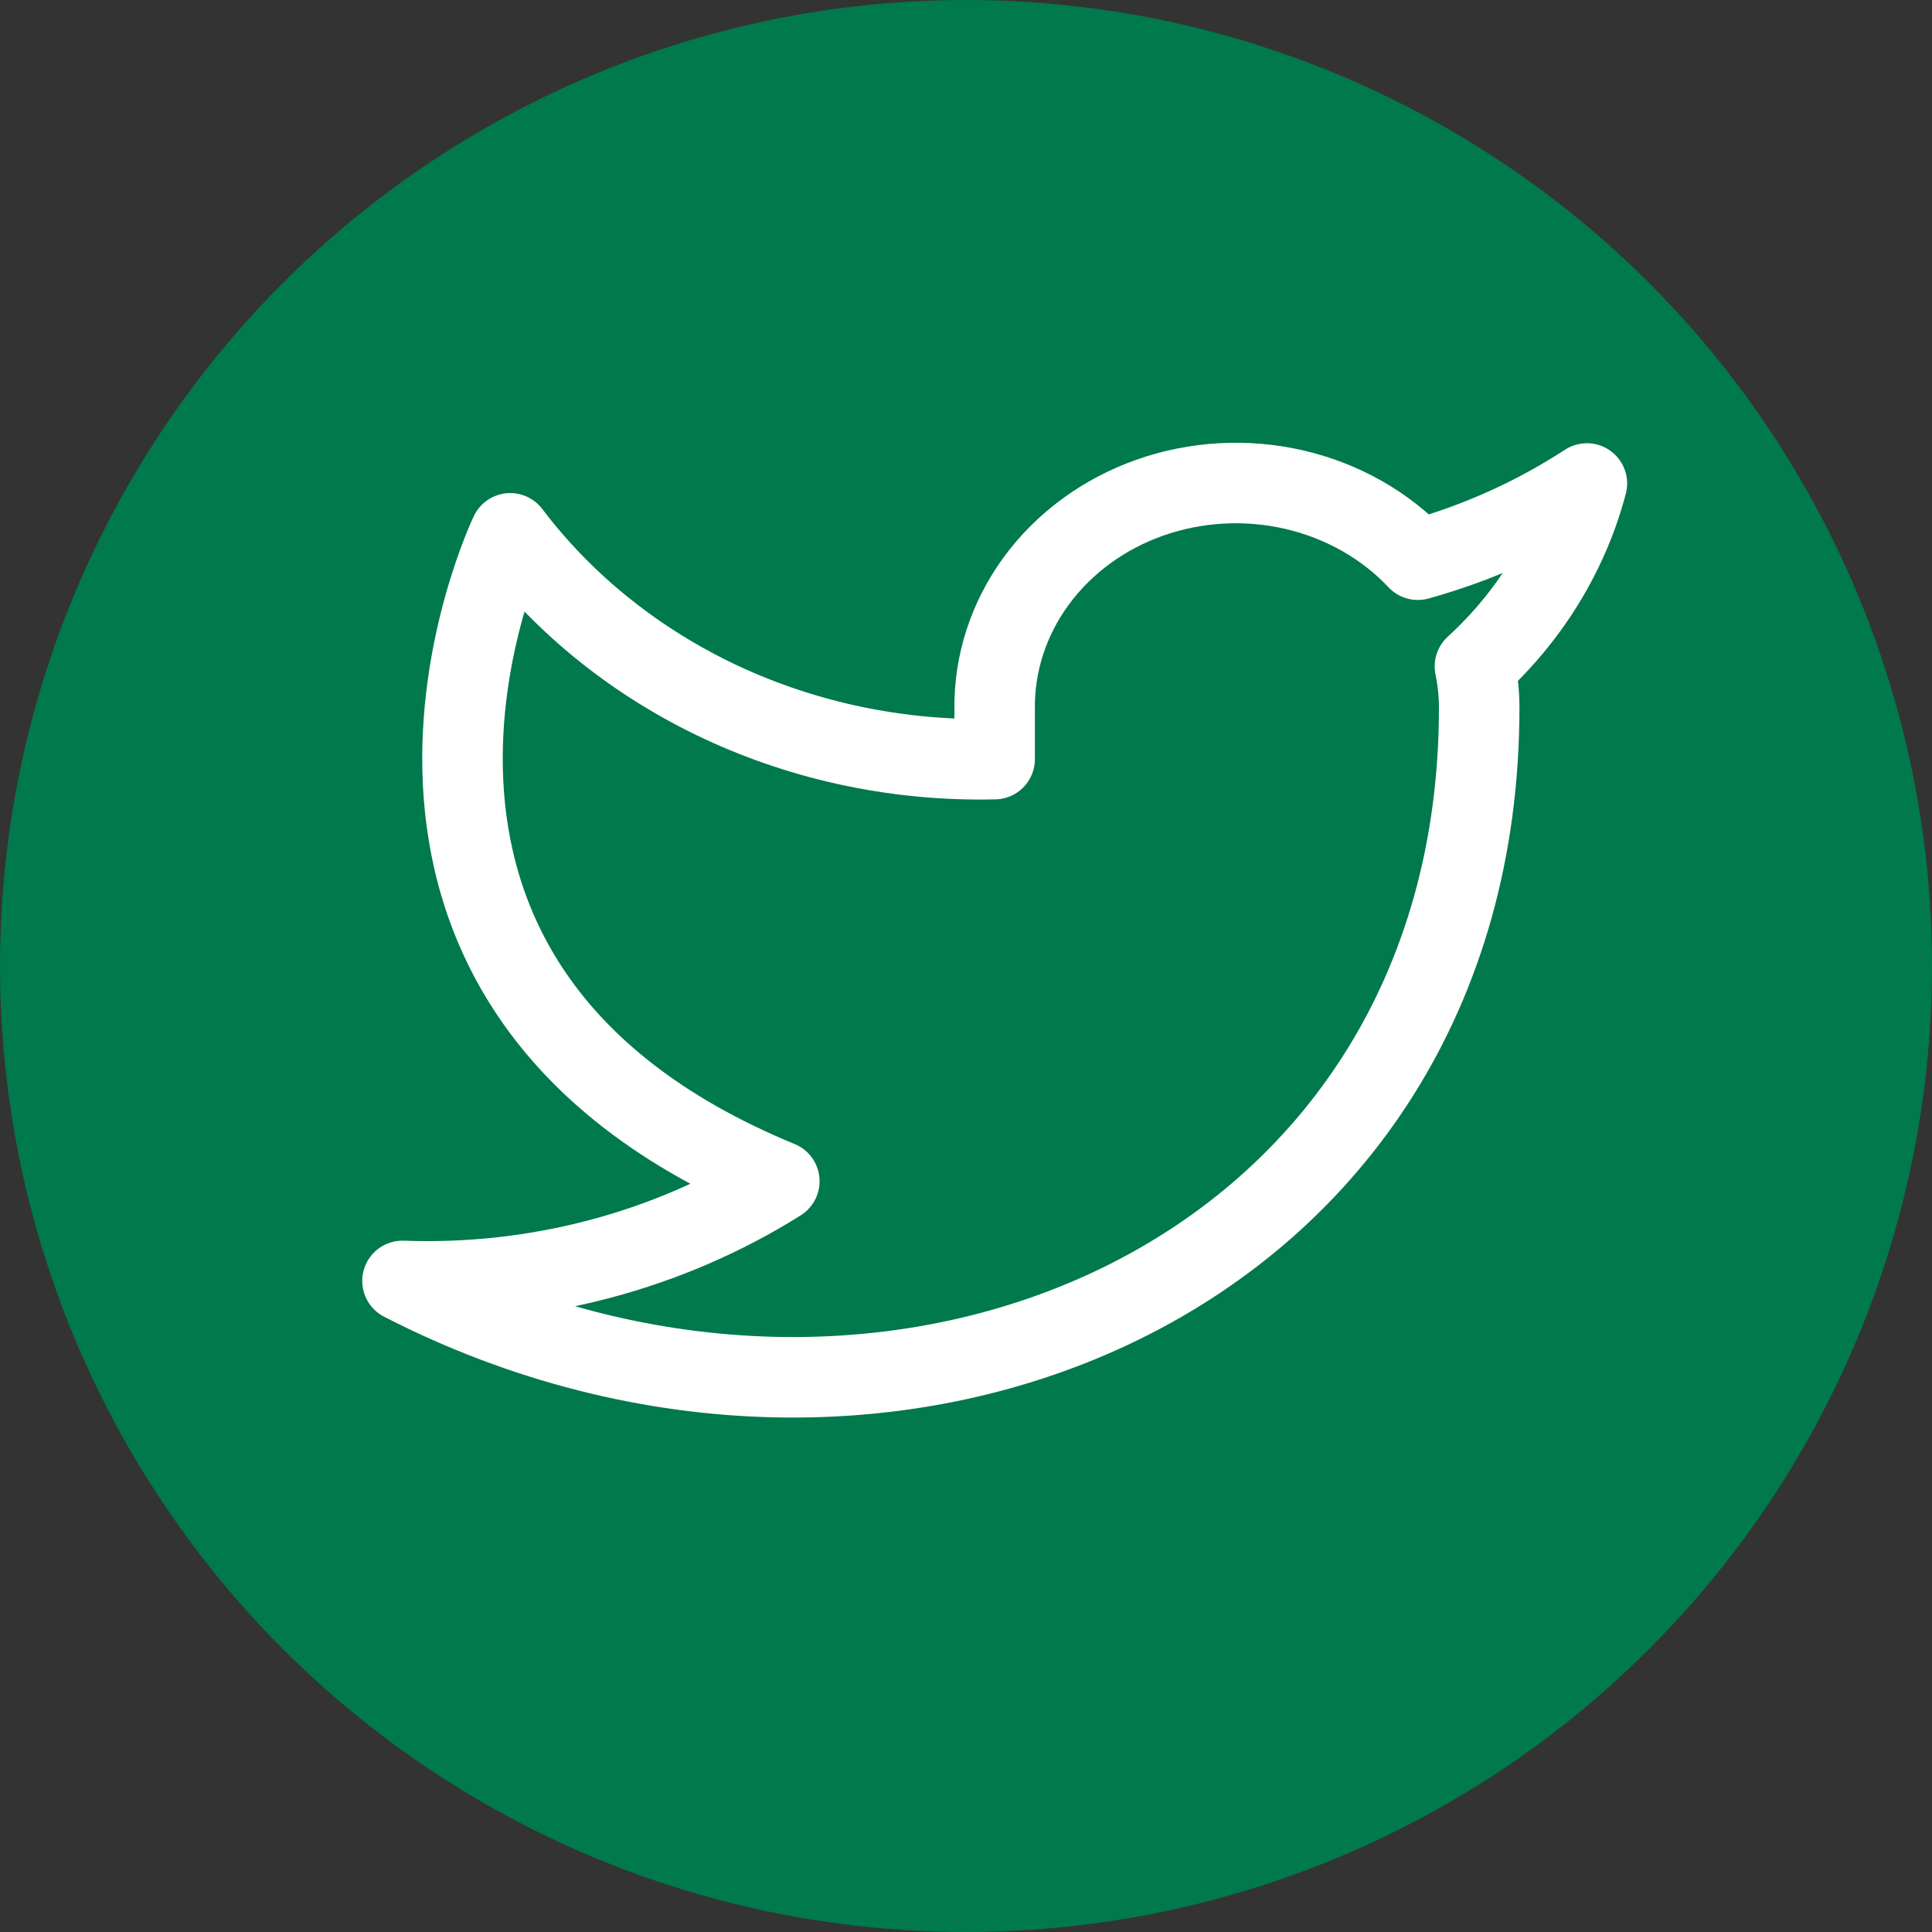 <svg width="24" height="24" viewBox="0 0 24 24" fill="none" xmlns="http://www.w3.org/2000/svg">
<rect x="0" y="0" width="24" height="24" fill="#333333" stroke="none"/>
<circle cx="12" cy="12" r="12" fill="#00794C"/>
<path d="M19.713 6.006C19.072 6.424 18.363 6.744 17.613 6.953C17.21 6.525 16.675 6.221 16.079 6.083C15.484 5.945 14.857 5.98 14.284 6.182C13.71 6.385 13.218 6.746 12.873 7.216C12.529 7.686 12.348 8.243 12.356 8.811V9.43C11.181 9.458 10.017 9.217 8.966 8.728C7.916 8.238 7.013 7.516 6.338 6.625C6.338 6.625 3.662 12.197 9.681 14.674C8.304 15.539 6.663 15.973 5 15.912C11.019 19.008 18.375 15.912 18.375 8.792C18.375 8.62 18.357 8.448 18.322 8.278C19.004 7.655 19.486 6.868 19.713 6.006V6.006Z" stroke="white" stroke-linecap="round" stroke-linejoin="round"/>
</svg>
